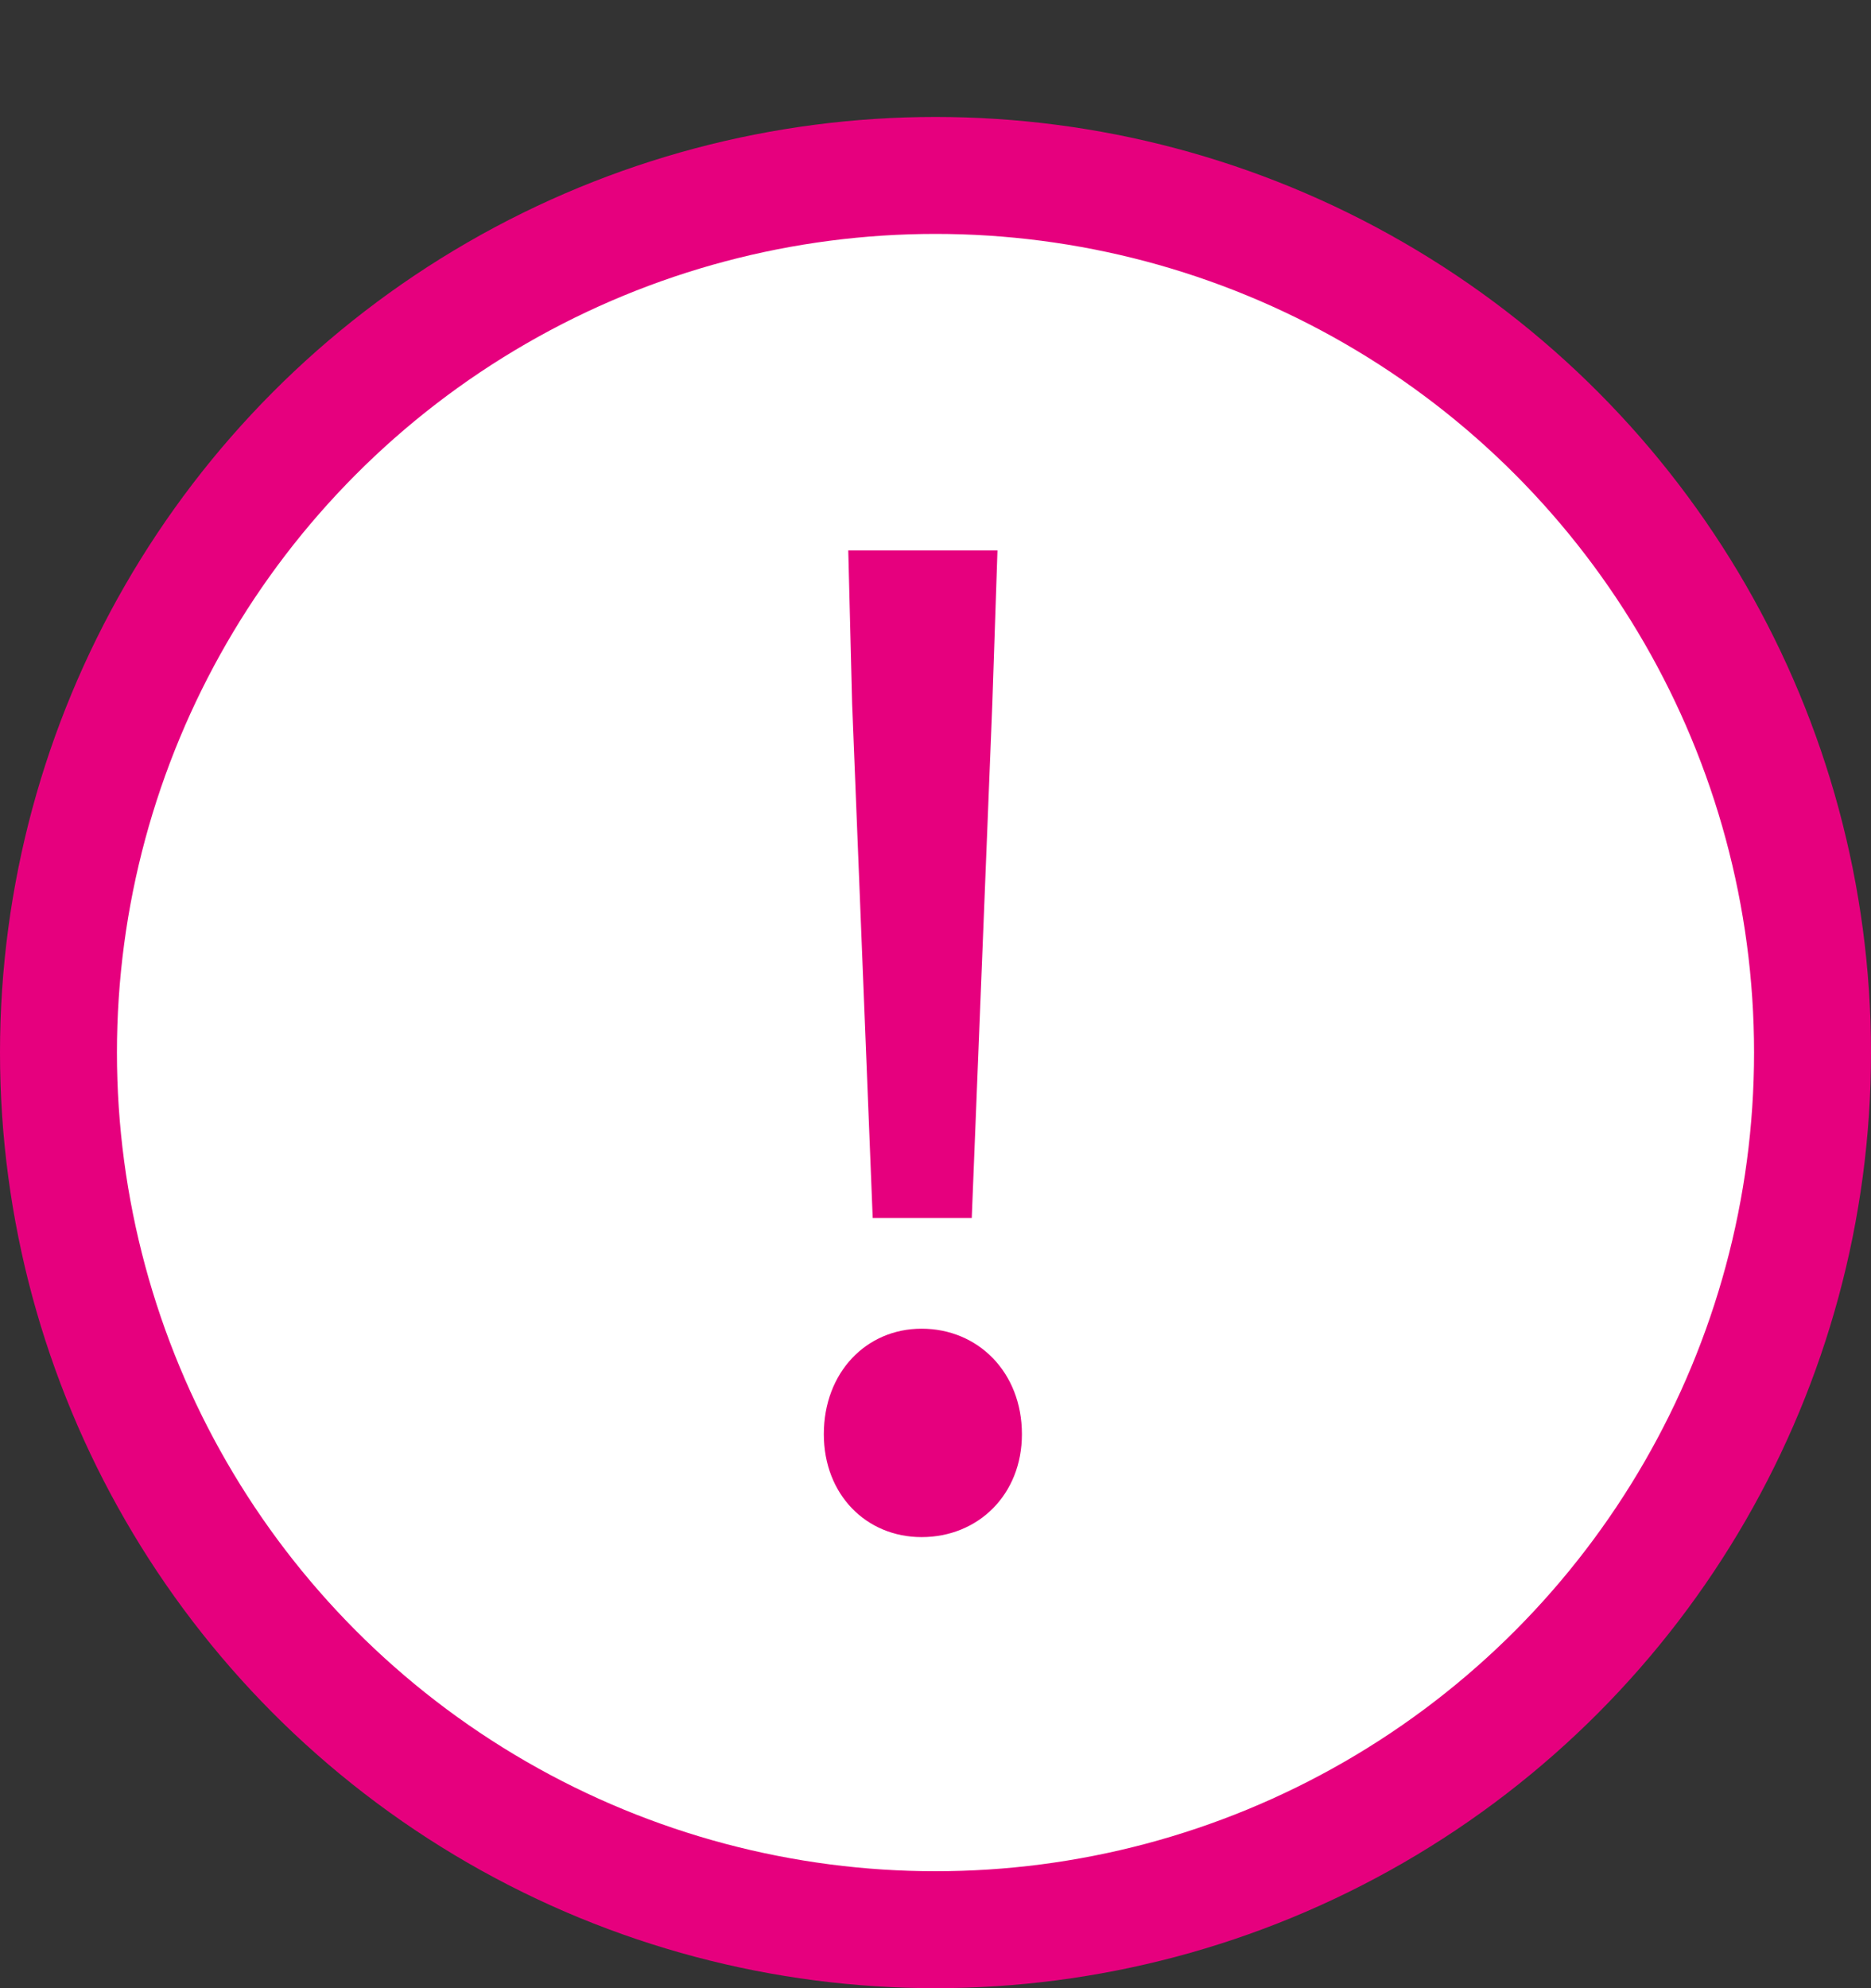 <svg width="16" height="17" viewBox="0 0 16 17" fill="none" xmlns="http://www.w3.org/2000/svg">
    <rect x="0" y="0" width="16" height="17" fill="#333333" stroke="none"/>
    <circle cx="8" cy="9" r="7.5" fill="#fff" stroke="#E6007E"/>
    <path d="m7.463 10.415-.176-4.4-.033-1.309H8.53l-.044 1.309-.176 4.4h-.847zm.418 2.728c-.473 0-.836-.363-.836-.88 0-.528.363-.902.836-.902.484 0 .858.374.858.902 0 .517-.374.88-.858.88z" fill="#E6007E"/>
</svg>
